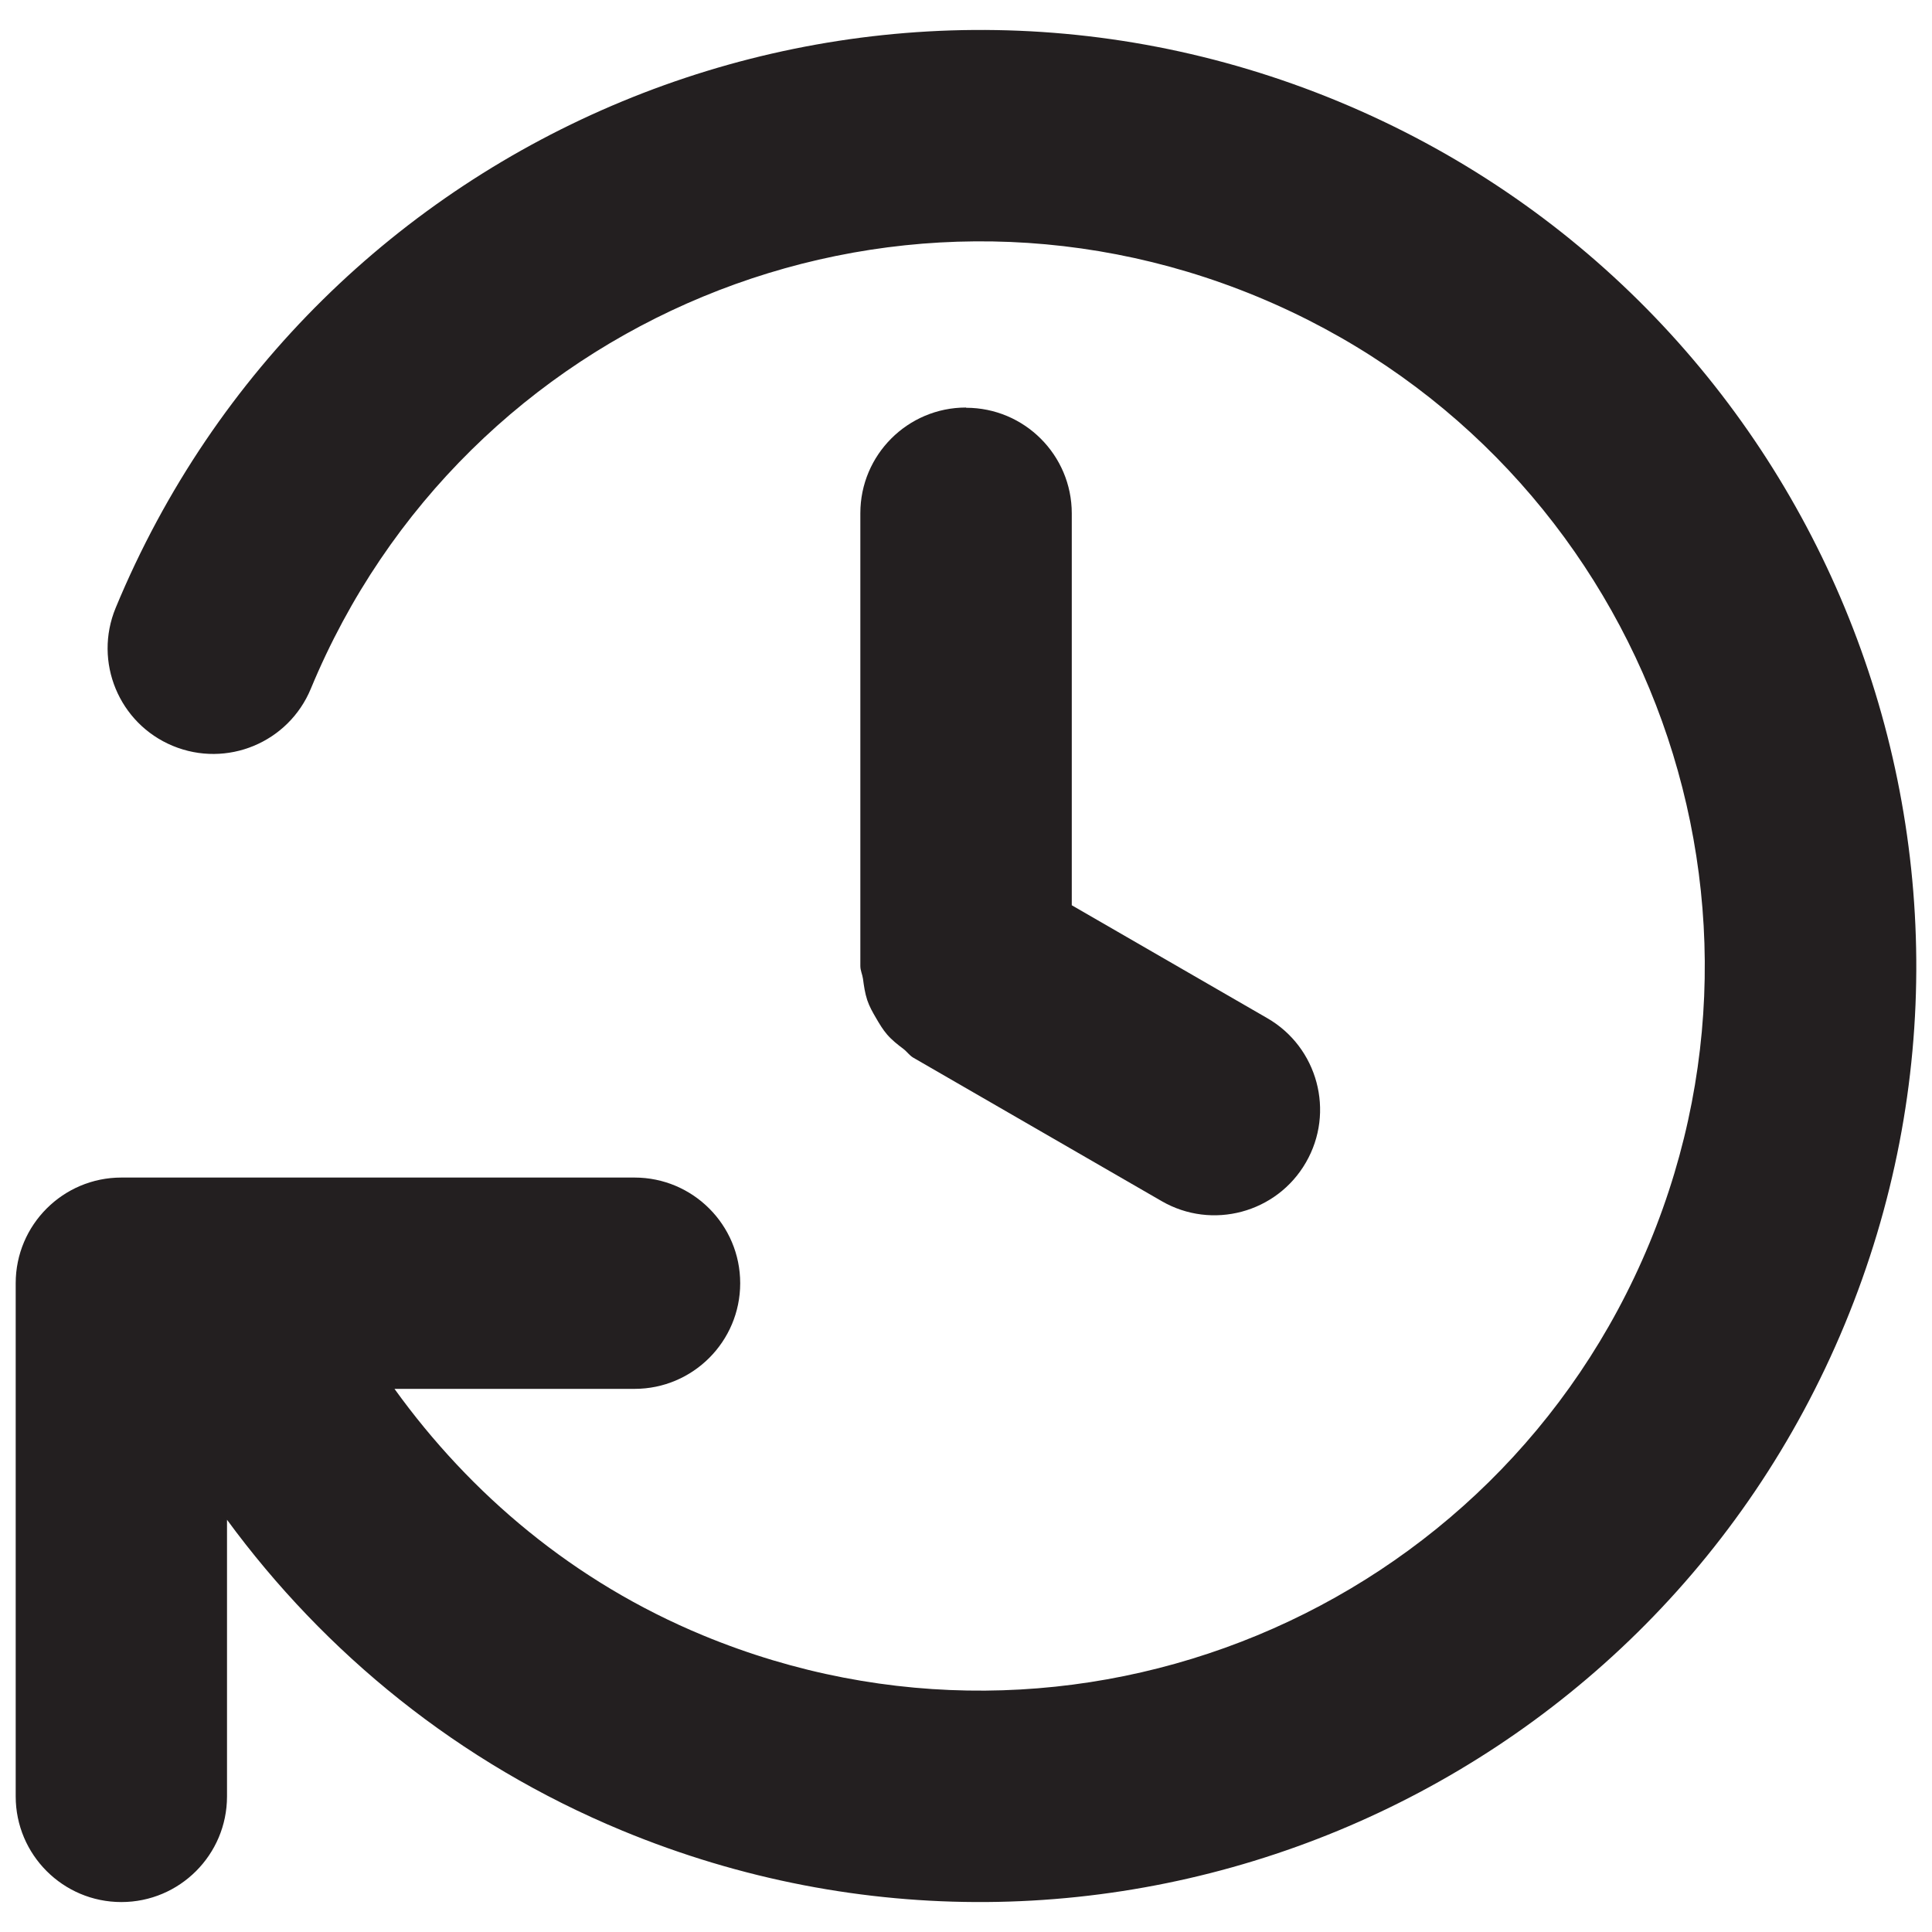 <?xml version="1.0" encoding="UTF-8"?><svg id="a" xmlns="http://www.w3.org/2000/svg" viewBox="0 0 16 16"><path d="m11.084.84C7.129-.798,2.596,1.08.958,5.034c-.185.447.027.958.473,1.143.447.185.958-.027,1.143-.473,1.268-3.062,4.778-4.515,7.839-3.247,3.062,1.268,4.515,4.778,3.247,7.839-1.268,3.061-4.778,4.515-7.839,3.247-1.068-.442-1.925-1.168-2.554-2.041h1.988c.483,0,.875-.392.875-.875s-.392-.875-.875-.875H1.005c-.483,0-.875.392-.875.875v4.25c0,.483.392.875.875.875s.875-.392.875-.875v-2.291c.81,1.104,1.915,2.012,3.272,2.574,3.954,1.638,8.488-.24,10.126-4.194,1.638-3.954-.24-8.488-4.194-10.126Z" style="fill:#231f20;"/><path d="m8,3.375c-.483,0-.875.392-.875.875v3.75c0,.038.017.07.022.107.008.06.016.117.035.175.018.054.045.101.073.149.028.048.055.094.092.137.04.046.086.082.135.119.029.022.049.053.081.072l2.057,1.188c.418.242.954.098,1.195-.32.242-.418.098-.954-.32-1.195l-1.619-.935v-3.245c0-.483-.392-.875-.875-.875Z" style="fill:#231f20;"/></svg>